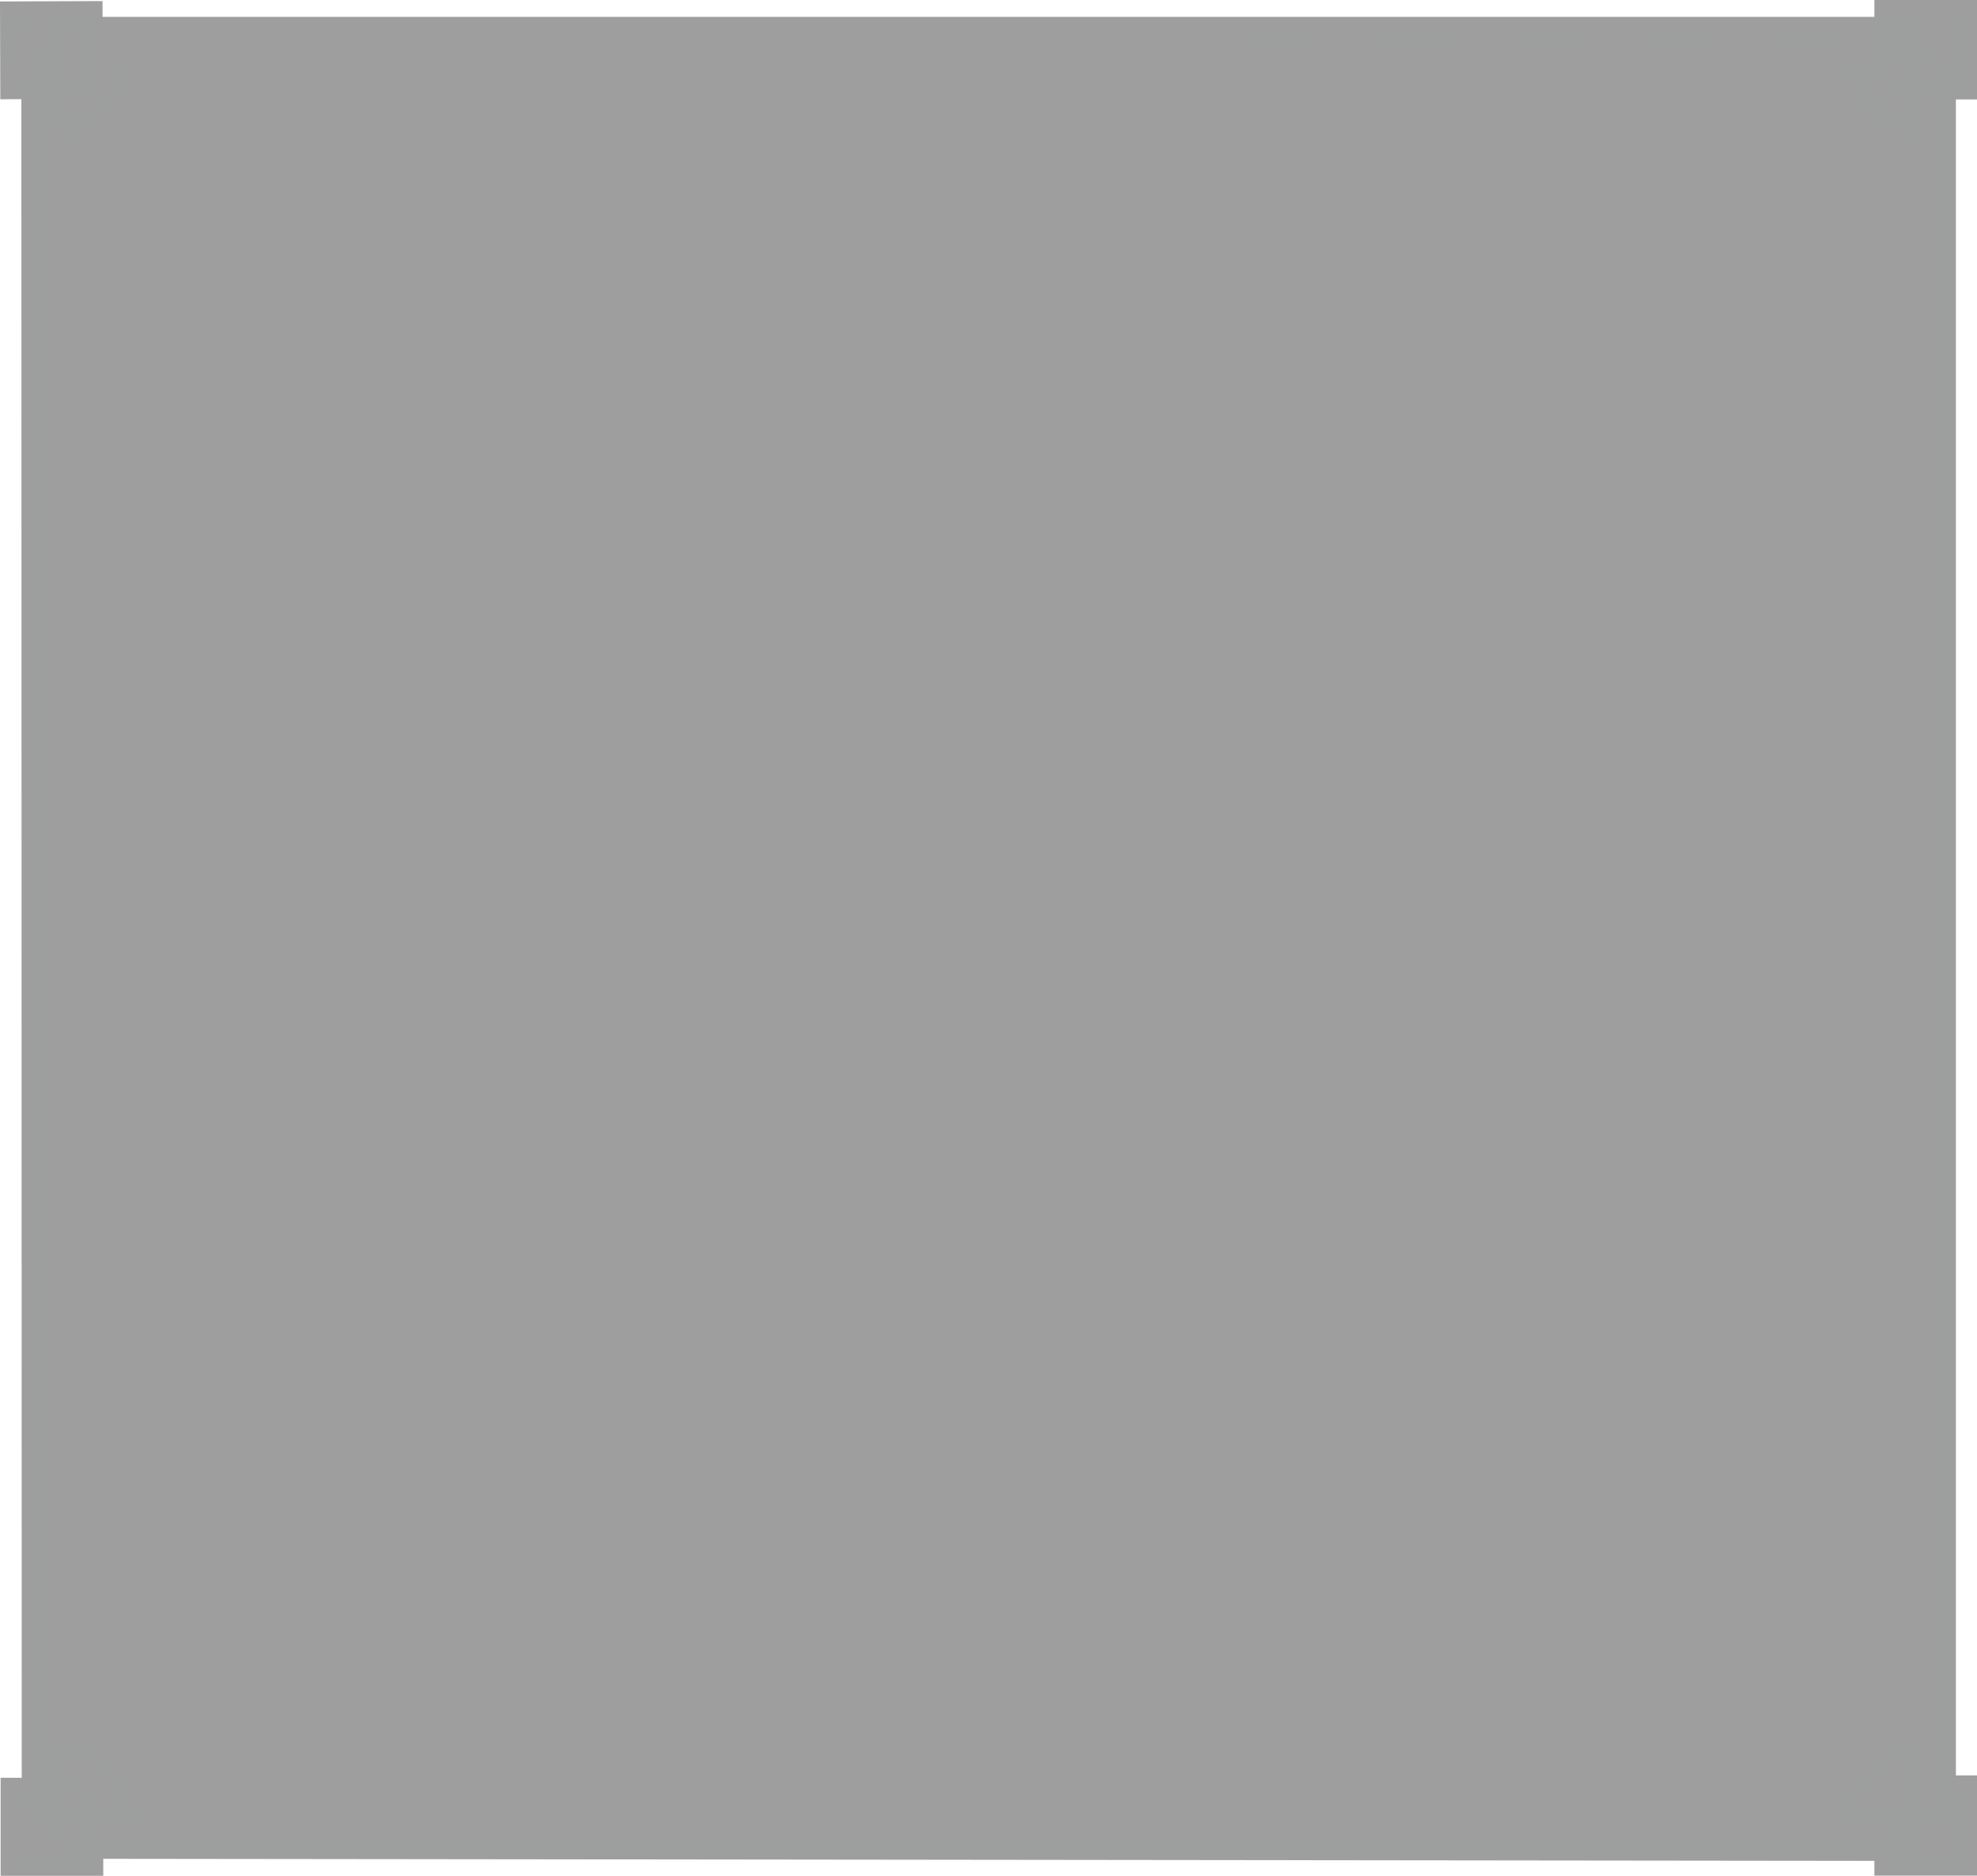 <?xml version="1.0" encoding="UTF-8"?>
<!DOCTYPE svg PUBLIC "-//W3C//DTD SVG 1.1//EN" "http://www.w3.org/Graphics/SVG/1.1/DTD/svg11.dtd">
<!-- Creator: CorelDRAW 2017 -->
<svg xmlns="http://www.w3.org/2000/svg" xml:space="preserve" width="184.092mm" height="174.646mm" version="1.1" style="shape-rendering:geometricPrecision; text-rendering:geometricPrecision; image-rendering:optimizeQuality; fill-rule:evenodd; clip-rule:evenodd"
viewBox="0 0 5401.28 5124.12"
 xmlns:xlink="http://www.w3.org/1999/xlink">
 <defs>
  <style type="text/css">
   <![CDATA[
    .str0 {stroke:black;stroke-width:11.99;stroke-miterlimit:22.926;stroke-opacity:0}
    .fil1 {fill:#9D9E9E}
    .fil2 {fill:black;fill-opacity:0}
    .fil0 {fill:black;fill-opacity:0.38}
   ]]>
  </style>
 </defs>
 <g id="Слой_x0020_1">
  <g id="_2598695646592">
   <polygon class="fil0" points="282.14,5124.12 1.68,5124.12 1.68,4856.41 59.38,4856.41 58.42,270.88 0.84,271.23 -0,4 280.1,2.94 280.22,46.15 5120.94,46.15 5120.94,0 5401.28,0 5401.28,271.59 5343.58,271.59 5343.58,4849.95 5401.28,4849.95 5401.28,5123.79 5120.94,5123.79 5120.94,5083.37 282.14,5077.76 "/>
   <polygon class="fil1" points="5375.25,24.88 5375.25,245.98 5326.78,245.98 5326.78,214.31 5349.45,214.31 5349.45,56.55 5176.12,56.55 5176.12,145.48 5142.89,145.48 5142.89,24.88 "/>
   <polygon class="fil2 str0" points="5375.25,24.88 5375.25,245.98 5326.78,245.98 5326.78,214.31 5349.45,214.31 5349.45,56.55 5176.12,56.55 5176.12,145.48 5142.89,145.48 5142.89,24.88 "/>
   <polygon class="fil1" points="5248.81,214.31 5248.81,70.92 5189.31,70.92 5189.31,103.18 5214.5,103.18 5214.5,214.31 "/>
   <polygon class="fil2 str0" points="5248.81,214.31 5248.81,70.92 5189.31,70.92 5189.31,103.18 5214.5,103.18 5214.5,214.31 "/>
   <polygon class="fil1" points="5167.96,224.6 5167.96,200.52 5134.97,200.52 5134.97,224.6 5134.97,251.24 5167.96,251.24 5274.12,251.24 5274.12,224.6 "/>
   <polygon class="fil2 str0" points="5167.96,224.6 5167.96,200.52 5134.97,200.52 5134.97,224.6 5134.97,251.24 5167.96,251.24 5274.12,251.24 5274.12,224.6 "/>
   <path class="fil1" d="M5214.87 263.98l33.95 0c0,74.56 0,116.04 0,124.34 -69.81,-27.23 -161.58,-75.37 -220.96,-199.36 0,0 -0.12,0 -0.24,0 -2.04,-4.79 -3.24,-7.36 -3.48,-7.95 -3.84,-8.18 -7.44,-16.48 -10.92,-25.01 0,0 0,0 0,0l0 0 0 0 0 0 183.65 0 0 32.95c-78.21,0 -121.64,0 -130.27,0 34.91,65.79 83.25,117.09 148.27,149.93 0,-9.93 0,-34.94 0,-74.91z"/>
   <path class="fil2 str0" d="M5214.87 263.98l33.95 0c0,74.56 0,116.04 0,124.34 -69.81,-27.23 -161.58,-75.37 -220.96,-199.36 0,0 -0.12,0 -0.24,0 -2.04,-4.79 -3.24,-7.36 -3.48,-7.95 -3.84,-8.18 -7.44,-16.48 -10.92,-25.01 0,0 0,0 0,0l0 0 0 0 0 0 183.65 0 0 32.95c-78.21,0 -121.64,0 -130.27,0 34.91,65.79 83.25,117.09 148.27,149.93 0,-9.93 0,-34.94 0,-74.91z"/>
   <polygon class="fil1" points="5282.64,175.05 5259.97,175.05 5259.97,149.45 5282.64,149.45 5317.67,149.45 5317.67,175.05 5317.67,585.93 5282.64,585.93 "/>
   <polygon class="fil2 str0" points="5282.64,175.05 5259.97,175.05 5259.97,149.45 5282.64,149.45 5317.67,149.45 5317.67,175.05 5317.67,585.93 5282.64,585.93 "/>
   <polygon class="fil1" points="22.07,25.81 22.79,246.57 71.26,246.45 71.13,214.78 48.46,214.9 47.98,57.25 221.08,56.78 221.32,145.6 254.55,145.48 254.19,25.11 "/>
   <polygon class="fil2 str0" points="22.07,25.81 22.79,246.57 71.26,246.45 71.13,214.78 48.46,214.9 47.98,57.25 221.08,56.78 221.32,145.6 254.55,145.48 254.19,25.11 "/>
   <polygon class="fil1" points="148.99,214.54 148.5,71.39 207.88,71.27 208,103.41 182.93,103.53 183.17,214.43 "/>
   <polygon class="fil2 str0" points="148.99,214.54 148.5,71.39 207.88,71.27 208,103.41 182.93,103.53 183.17,214.43 "/>
   <polygon class="fil1" points="229.84,224.6 229.72,200.64 262.58,200.52 262.71,224.48 262.71,251.24 229.84,251.24 123.79,251.59 123.67,224.94 "/>
   <polygon class="fil2 str0" points="229.84,224.6 229.72,200.64 262.58,200.52 262.71,224.48 262.71,251.24 229.84,251.24 123.79,251.59 123.67,224.94 "/>
   <path class="fil1" d="M183.05 264.09l-33.95 0.12c0.24,74.56 0.36,115.93 0.36,124.22 69.7,-27.46 161.22,-75.84 220.12,-199.71 0,0 0.12,0 0.24,0 2.04,-4.79 3.24,-7.48 3.48,-8.06 3.72,-8.06 7.32,-16.48 10.79,-25.01 0,0 0,0 0.12,0l0 0 0 0 0 0 -183.53 0.47 0.12 33.07c77.97,-0.23 121.4,-0.35 130.03,-0.35 -34.67,65.79 -82.65,117.09 -147.55,150.05 0,-9.93 -0.12,-34.94 -0.24,-74.79z"/>
   <path class="fil2 str0" d="M183.05 264.09l-33.95 0.12c0.24,74.56 0.36,115.93 0.36,124.22 69.7,-27.46 161.22,-75.84 220.12,-199.71 0,0 0.12,0 0.24,0 2.04,-4.79 3.24,-7.48 3.48,-8.06 3.72,-8.06 7.32,-16.48 10.79,-25.01 0,0 0,0 0.12,0l0 0 0 0 0 0 -183.53 0.47 0.12 33.07c77.97,-0.23 121.4,-0.35 130.03,-0.35 -34.67,65.79 -82.65,117.09 -147.55,150.05 0,-9.93 -0.12,-34.94 -0.24,-74.79z"/>
   <polygon class="fil1" points="115.04,175.39 137.83,175.39 137.71,149.8 114.92,149.8 80.01,149.92 80.13,175.51 81.33,585.93 116.24,585.81 "/>
   <polygon class="fil2 str0" points="115.04,175.39 137.83,175.39 137.71,149.8 114.92,149.8 80.01,149.92 80.13,175.51 81.33,585.93 116.24,585.81 "/>
   <polygon class="fil1" points="5317.67,571.79 5282.64,571.79 5282.64,4541.2 5317.67,4541.2 "/>
   <polygon class="fil2 str0" points="5317.67,571.79 5282.64,571.79 5282.64,4541.2 5317.67,4541.2 "/>
   <polygon class="fil1" points="116.36,571.79 81.33,571.79 81.33,4541.2 116.36,4541.2 "/>
   <polygon class="fil2 str0" points="116.36,571.79 81.33,571.79 81.33,4541.2 116.36,4541.2 "/>
   <polygon class="fil1" points="5125.38,105.16 5126.7,105.16 5126.82,73.26 269.9,73.26 269.42,101.19 "/>
   <polygon class="fil2 str0" points="5125.38,105.16 5126.7,105.16 5126.82,73.26 269.9,73.26 269.42,101.19 "/>
   <polygon class="fil1" points="5375.25,5100.84 5375.25,4879.86 5326.78,4879.86 5326.78,4911.41 5349.45,4911.41 5349.45,5069.29 5176.12,5069.29 5176.12,4980.36 5142.89,4980.36 5142.89,5100.84 "/>
   <polygon class="fil2 str0" points="5375.25,5100.84 5375.25,4879.86 5326.78,4879.86 5326.78,4911.41 5349.45,4911.41 5349.45,5069.29 5176.12,5069.29 5176.12,4980.36 5142.89,4980.36 5142.89,5100.84 "/>
   <polygon class="fil1" points="5248.81,4911.41 5248.81,5054.8 5189.31,5054.8 5189.31,5022.55 5214.5,5022.55 5214.5,4911.41 "/>
   <polygon class="fil2 str0" points="5248.81,4911.41 5248.81,5054.8 5189.31,5054.8 5189.31,5022.55 5214.5,5022.55 5214.5,4911.41 "/>
   <polygon class="fil1" points="5167.96,4901.25 5167.96,4925.2 5134.97,4925.2 5134.97,4901.25 5134.97,4874.48 5167.96,4874.48 5274.12,4874.48 5274.12,4901.25 "/>
   <polygon class="fil2 str0" points="5167.96,4901.25 5167.96,4925.2 5134.97,4925.2 5134.97,4901.25 5134.97,4874.48 5167.96,4874.48 5274.12,4874.48 5274.12,4901.25 "/>
   <path class="fil1" d="M5214.87 4861.75l33.95 0c0,-74.56 0,-116.04 0,-124.34 -69.81,27.23 -161.58,75.37 -220.96,199.37 0,0 -0.12,0 -0.24,0 -2.04,4.79 -3.24,7.36 -3.48,7.95 -3.84,8.18 -7.44,16.48 -10.92,25.13 0,0 0,0 0,0l0 0 0 0 0 0 183.65 0 0 -33.07c-78.21,0 -121.64,0 -130.27,0 34.91,-65.79 83.25,-117.1 148.27,-149.93 0,9.93 0,34.94 0,74.91z"/>
   <path class="fil2 str0" d="M5214.87 4861.75l33.95 0c0,-74.56 0,-116.04 0,-124.34 -69.81,27.23 -161.58,75.37 -220.96,199.37 0,0 -0.12,0 -0.24,0 -2.04,4.79 -3.24,7.36 -3.48,7.95 -3.84,8.18 -7.44,16.48 -10.92,25.13 0,0 0,0 0,0l0 0 0 0 0 0 183.65 0 0 -33.07c-78.21,0 -121.64,0 -130.27,0 34.91,-65.79 83.25,-117.1 148.27,-149.93 0,9.93 0,34.94 0,74.91z"/>
   <polygon class="fil1" points="5282.64,4950.68 5259.97,4950.68 5259.97,4976.39 5282.64,4976.39 5317.67,4976.39 5317.67,4950.68 5317.67,4539.79 5282.64,4539.79 "/>
   <polygon class="fil2 str0" points="5282.64,4950.68 5259.97,4950.68 5259.97,4976.39 5282.64,4976.39 5317.67,4976.39 5317.67,4950.68 5317.67,4539.79 5282.64,4539.79 "/>
   <polygon class="fil1" points="23.75,5100.84 23.75,4879.86 72.21,4879.86 72.21,4911.41 49.54,4911.41 49.54,5069.29 222.88,5069.29 222.88,4980.36 256.11,4980.36 256.11,5100.84 "/>
   <polygon class="fil2 str0" points="23.75,5100.84 23.75,4879.86 72.21,4879.86 72.21,4911.41 49.54,4911.41 49.54,5069.29 222.88,5069.29 222.88,4980.36 256.11,4980.36 256.11,5100.84 "/>
   <polygon class="fil1" points="150.19,4911.41 150.19,5054.8 209.68,5054.8 209.68,5022.55 184.49,5022.55 184.49,4911.41 "/>
   <polygon class="fil2 str0" points="150.19,4911.41 150.19,5054.8 209.68,5054.8 209.68,5022.55 184.49,5022.55 184.49,4911.41 "/>
   <polygon class="fil1" points="231.04,4901.25 231.04,4925.2 264.02,4925.2 264.02,4901.25 264.02,4874.48 231.04,4874.48 124.87,4874.48 124.87,4901.25 "/>
   <polygon class="fil2 str0" points="231.04,4901.25 231.04,4925.2 264.02,4925.2 264.02,4901.25 264.02,4874.48 231.04,4874.48 124.87,4874.48 124.87,4901.25 "/>
   <path class="fil1" d="M184.13 4861.75l-33.95 0c0,-74.56 0,-116.04 0,-124.34 69.81,27.23 161.7,75.37 220.96,199.37 0,0 0.12,0 0.36,0 2.04,4.79 3.24,7.36 3.48,7.95 3.72,8.18 7.32,16.48 10.8,25.13 0,0 0,0 0.12,0l0 0 0 0 0 0 -183.77 0 0 -33.07c78.21,0 121.64,0 130.27,0 -34.91,-65.79 -83.13,-117.1 -148.27,-149.93 0,9.93 0,34.94 0,74.91z"/>
   <path class="fil2 str0" d="M184.13 4861.75l-33.95 0c0,-74.56 0,-116.04 0,-124.34 69.81,27.23 161.7,75.37 220.96,199.37 0,0 0.12,0 0.36,0 2.04,4.79 3.24,7.36 3.48,7.95 3.72,8.18 7.32,16.48 10.8,25.13 0,0 0,0 0.12,0l0 0 0 0 0 0 -183.77 0 0 -33.07c78.21,0 121.64,0 130.27,0 -34.91,-65.79 -83.13,-117.1 -148.27,-149.93 0,9.93 0,34.94 0,74.91z"/>
   <polygon class="fil1" points="116.36,4950.68 139.15,4950.68 139.15,4976.39 116.36,4976.39 81.33,4976.39 81.33,4950.68 81.33,4539.79 116.36,4539.79 "/>
   <polygon class="fil2 str0" points="116.36,4950.68 139.15,4950.68 139.15,4976.39 116.36,4976.39 81.33,4976.39 81.33,4950.68 81.33,4539.79 116.36,4539.79 "/>
   <polygon class="fil1" points="5125.38,5056.67 5126.7,5056.67 5126.82,5024.77 269.9,5024.77 269.42,5052.58 "/>
   <polygon class="fil2 str0" points="5125.38,5056.67 5126.7,5056.67 5126.82,5024.77 269.9,5024.77 269.42,5052.58 "/>
  </g>
 </g>
</svg>
